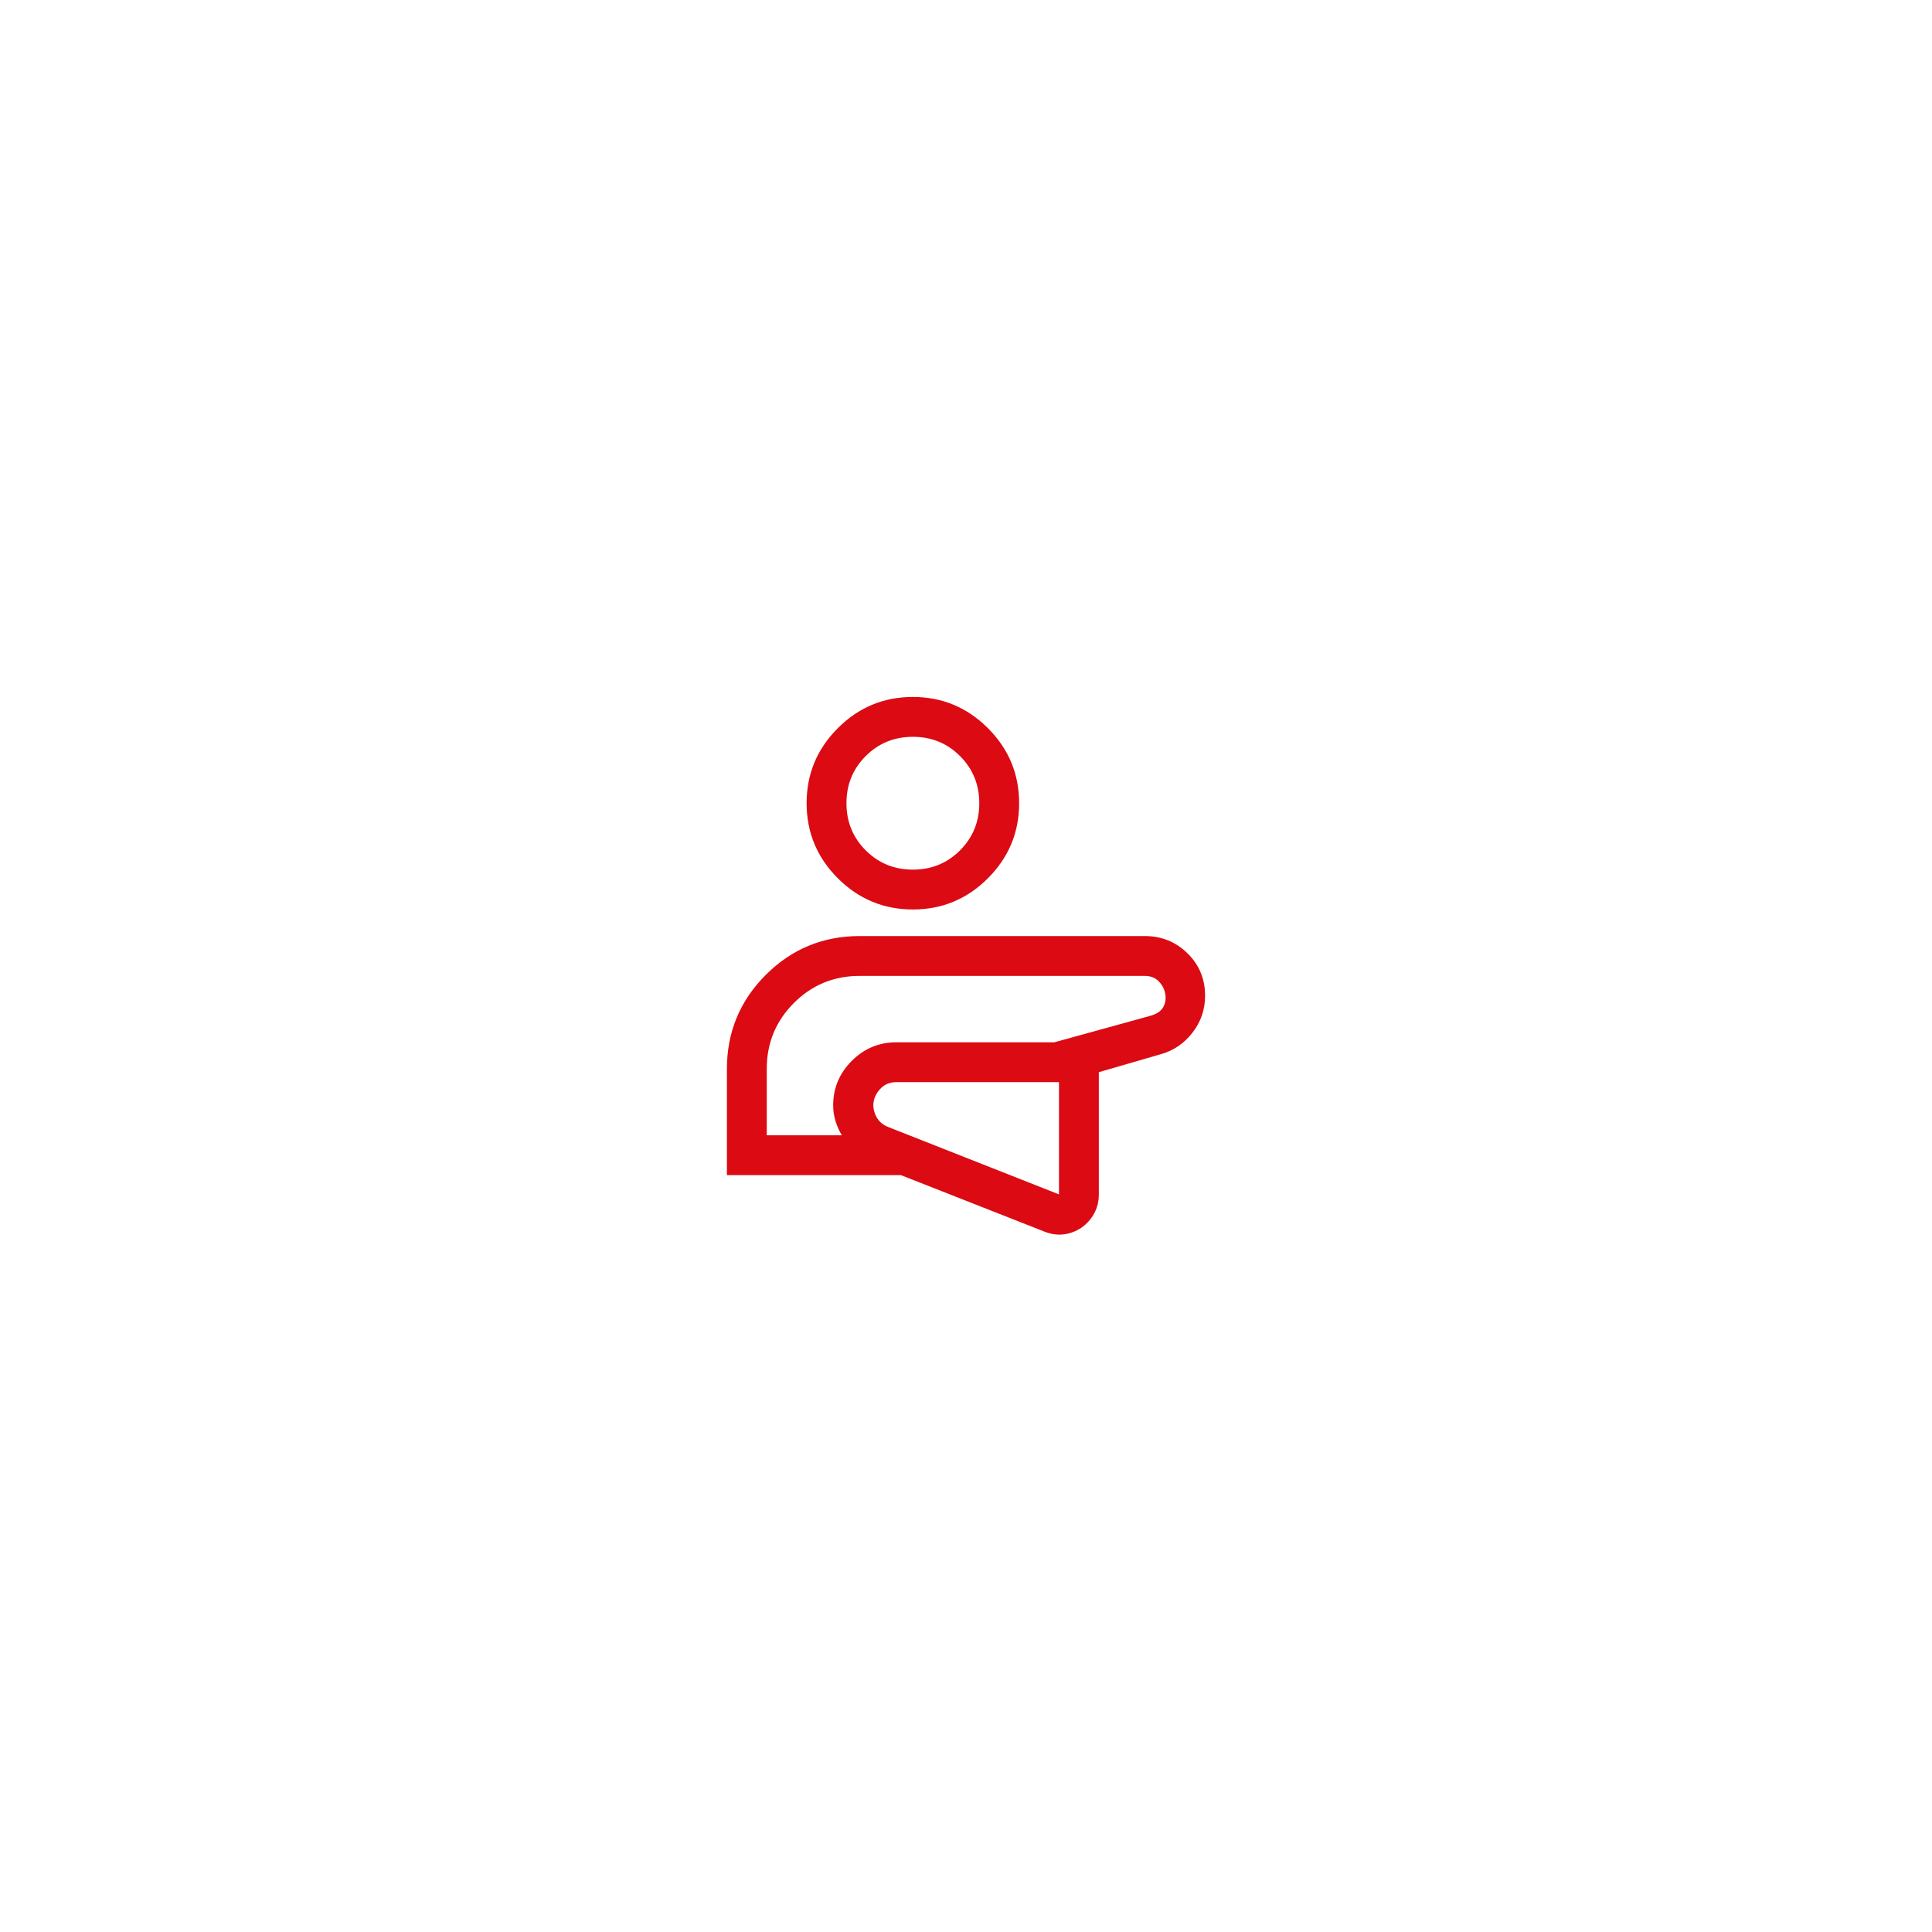 <?xml version="1.0" encoding="UTF-8" standalone="no" ?>
<!DOCTYPE svg PUBLIC "-//W3C//DTD SVG 1.1//EN" "http://www.w3.org/Graphics/SVG/1.1/DTD/svg11.dtd">
<svg xmlns="http://www.w3.org/2000/svg" xmlns:xlink="http://www.w3.org/1999/xlink" version="1.1" width="640" height="640" viewBox="0 0 640 640" xml:space="preserve">
<desc>Created with Fabric.js 4.6.0</desc>
<defs>
</defs>
<g transform="matrix(0.22 0 0 0.22 320 320)" id="O0zeAh_gARn2U5a1cCQmQ"  >
<path style="stroke: none; stroke-width: 1; stroke-dasharray: none; stroke-linecap: butt; stroke-dashoffset: 0; stroke-linejoin: miter; stroke-miterlimit: 4; fill: rgb(219,10,19); fill-rule: nonzero; opacity: 1;" vector-effect="non-scaling-stroke"  transform=" translate(-480, -581.11)" d="M 483 781 Z M 120 896 L 120 736 Q 120 653 178.5 594.5 Q 237 536 320 536 L 749 536 Q 787 536 813.5 562 Q 840 588 840 626 Q 840 657 821 681.5 Q 802 706 773 714 L 680 741 L 680 925 Q 680 940.909 672.943 953.788 Q 665.886 966.667 654 975 Q 641.852 983.25 627.426 985.125 Q 613 987 598 981 L 382 896 L 120 896 Z M 620 756 L 375 756 Q 361 756 352 765 Q 343 774 341 785 Q 339 796 344.682 807.455 Q 350.364 818.909 364 824 L 620 925 L 620 756 Z M 180 836 L 293 836 Q 287 826 283.5 814.5 Q 280 803 280 791 Q 280 752 308 724 Q 336 696 375 696 L 613 696 L 758 656 Q 772 652 777 643 Q 782 634 780 623 Q 778 612 770 604 Q 762 596 749 596 L 320 596 Q 261.667 596 220.833 636.833 Q 180 677.667 180 736 L 180 836 Z M 400 496 Q 334 496 287 449 Q 240 402 240 336 Q 240 270 287 223 Q 334 176 400 176 Q 466 176 513 223 Q 560 270 560 336 Q 560 402 513 449 Q 466 496 400 496 Z M 400 436 Q 442 436 471 407 Q 500 378 500 336 Q 500 294 471 265 Q 442 236 400 236 Q 358 236 329 265 Q 300 294 300 336 Q 300 378 329 407 Q 358 436 400 436 Z M 483 781 Z M 400 336 Z" stroke-linecap="round" />
</g>
</svg>
